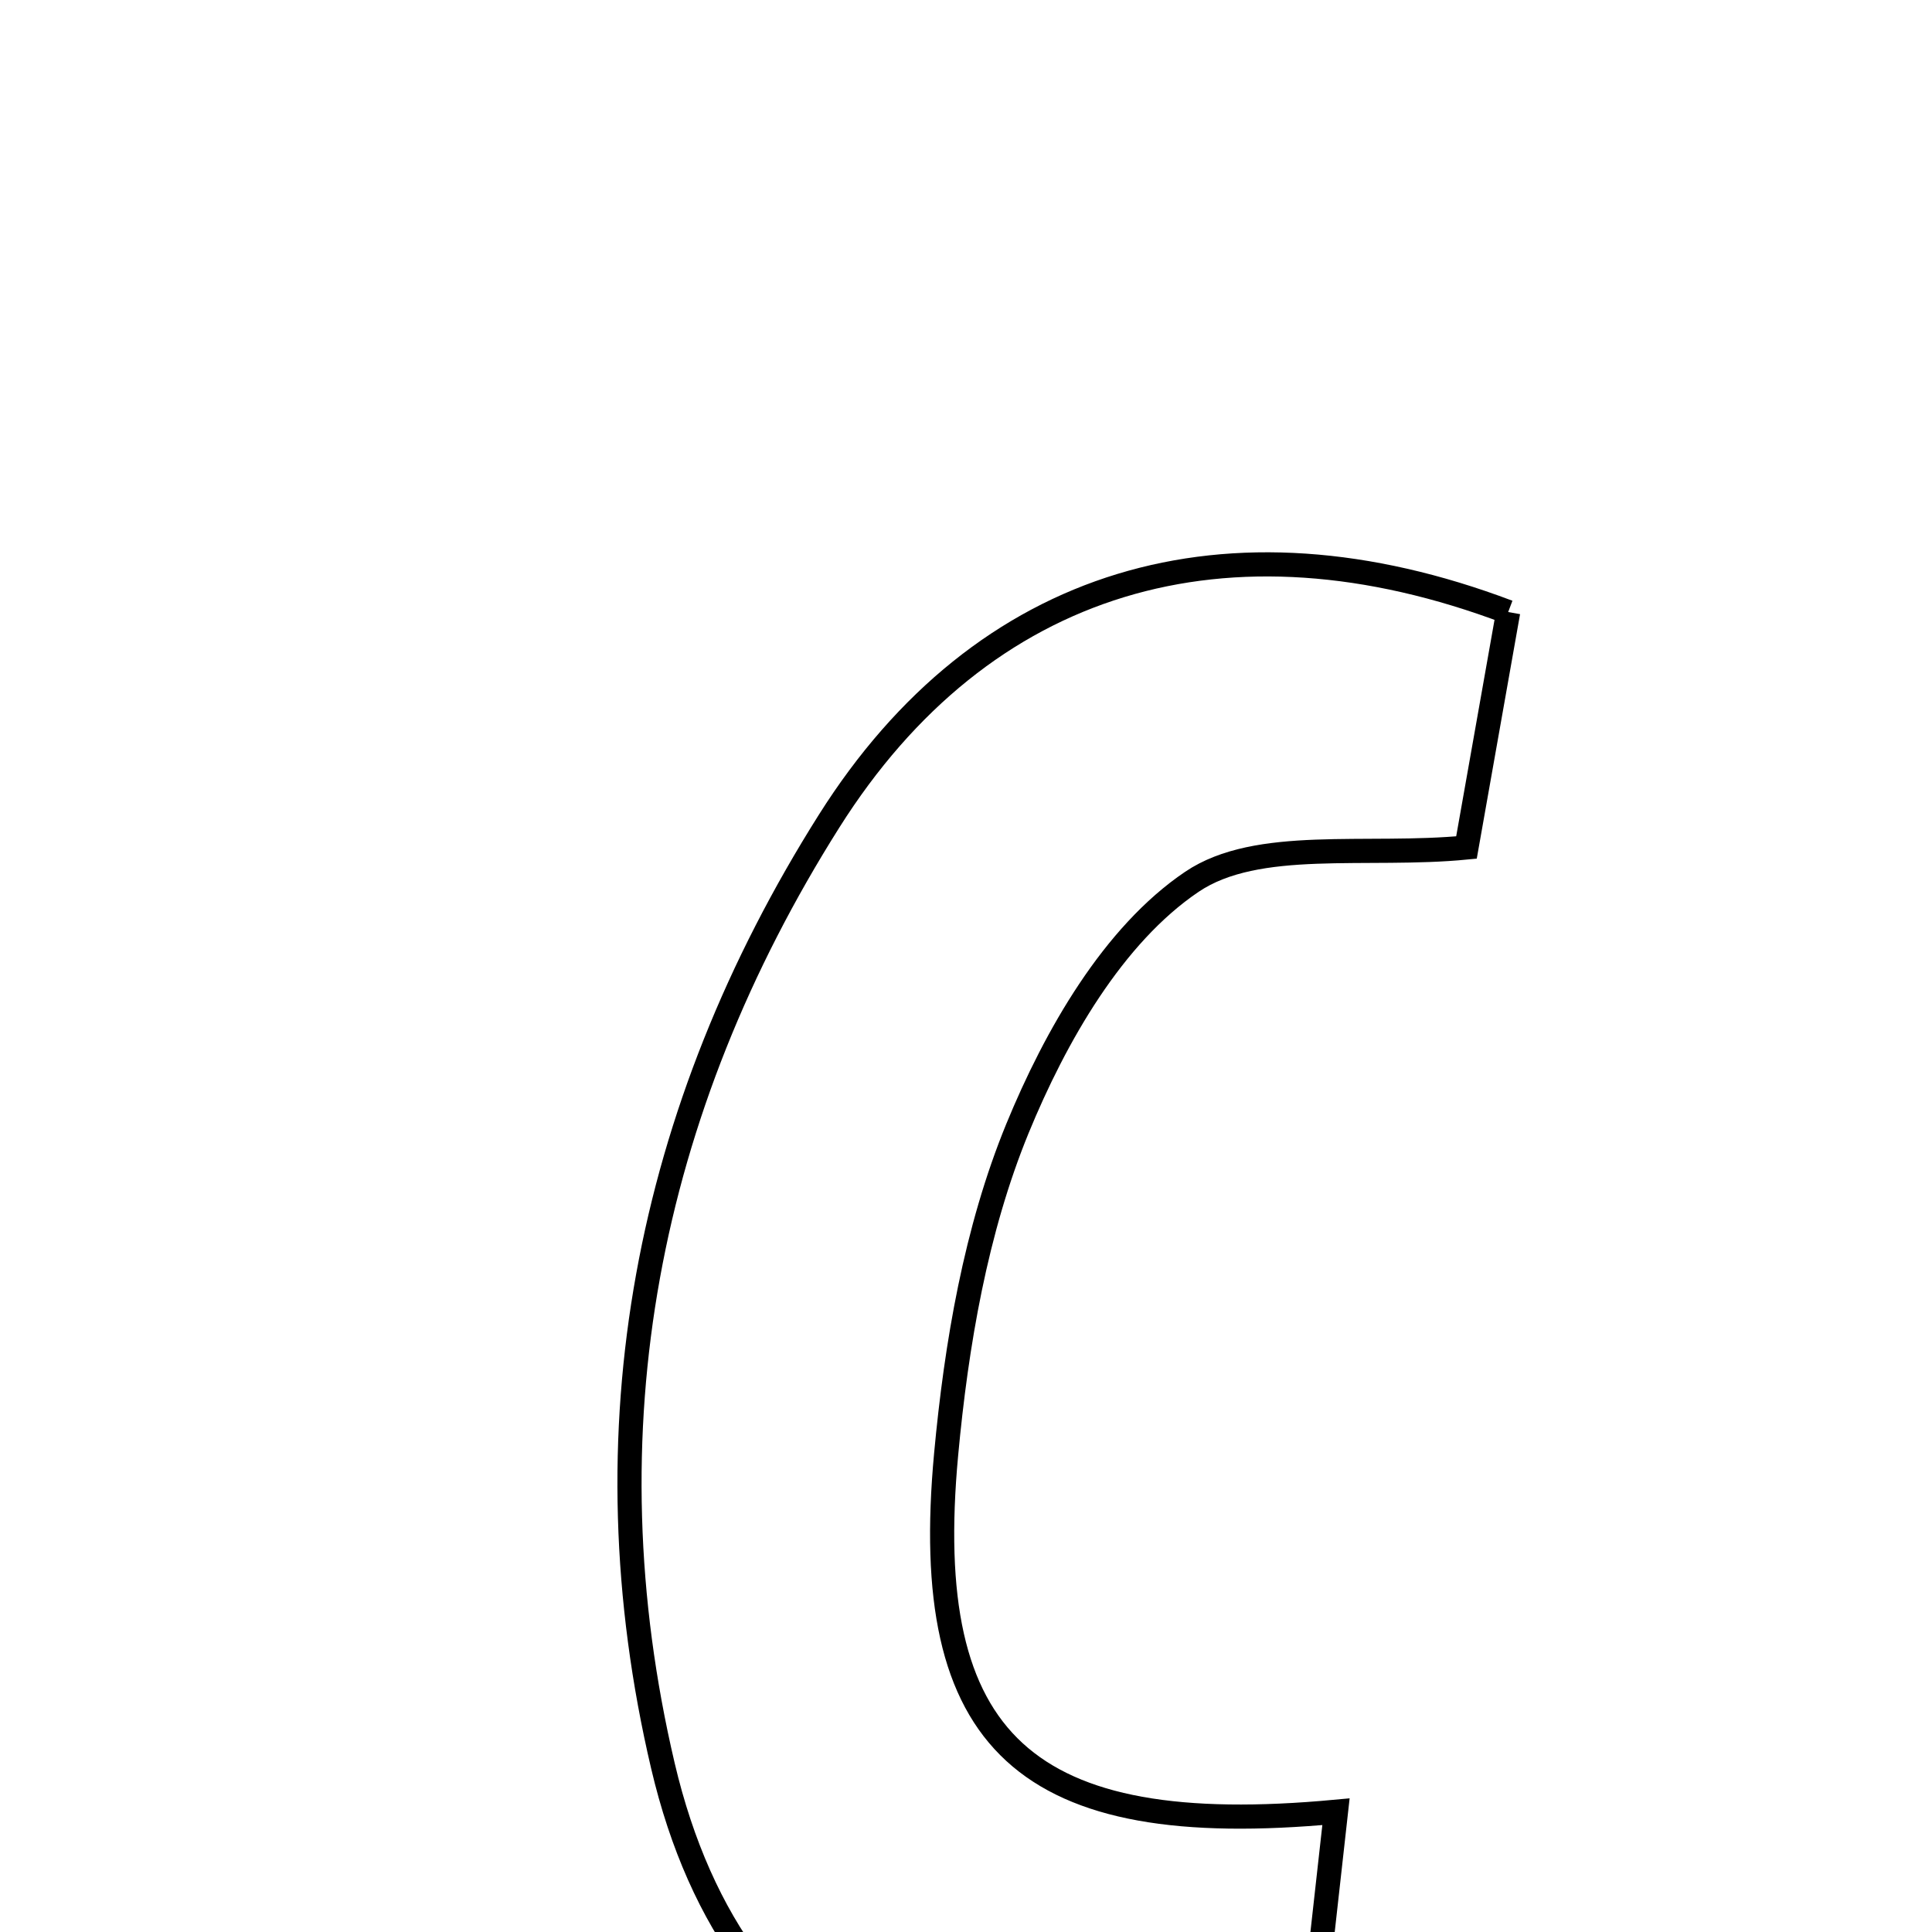 <svg xmlns="http://www.w3.org/2000/svg" viewBox="0.0 0.0 24.0 24.0" height="200px" width="200px"><path fill="none" stroke="black" stroke-width=".3" stroke-opacity="1.0"  filling="0" d="M18.735 7.603 C18.535 8.73 18.36 9.719 18.217 10.528 C16.973 10.649 15.621 10.404 14.806 10.954 C13.827 11.615 13.11 12.872 12.639 14.019 C12.122 15.28 11.88 16.697 11.753 18.068 C11.421 21.648 12.734 22.866 16.596 22.506 C16.481 23.535 16.372 24.517 16.273 25.403 C12.322 27.242 9.162 25.883 8.235 21.936 C7.256 17.768 8.034 13.79 10.299 10.201 C12.204 7.181 15.243 6.282 18.735 7.603"></path></svg>